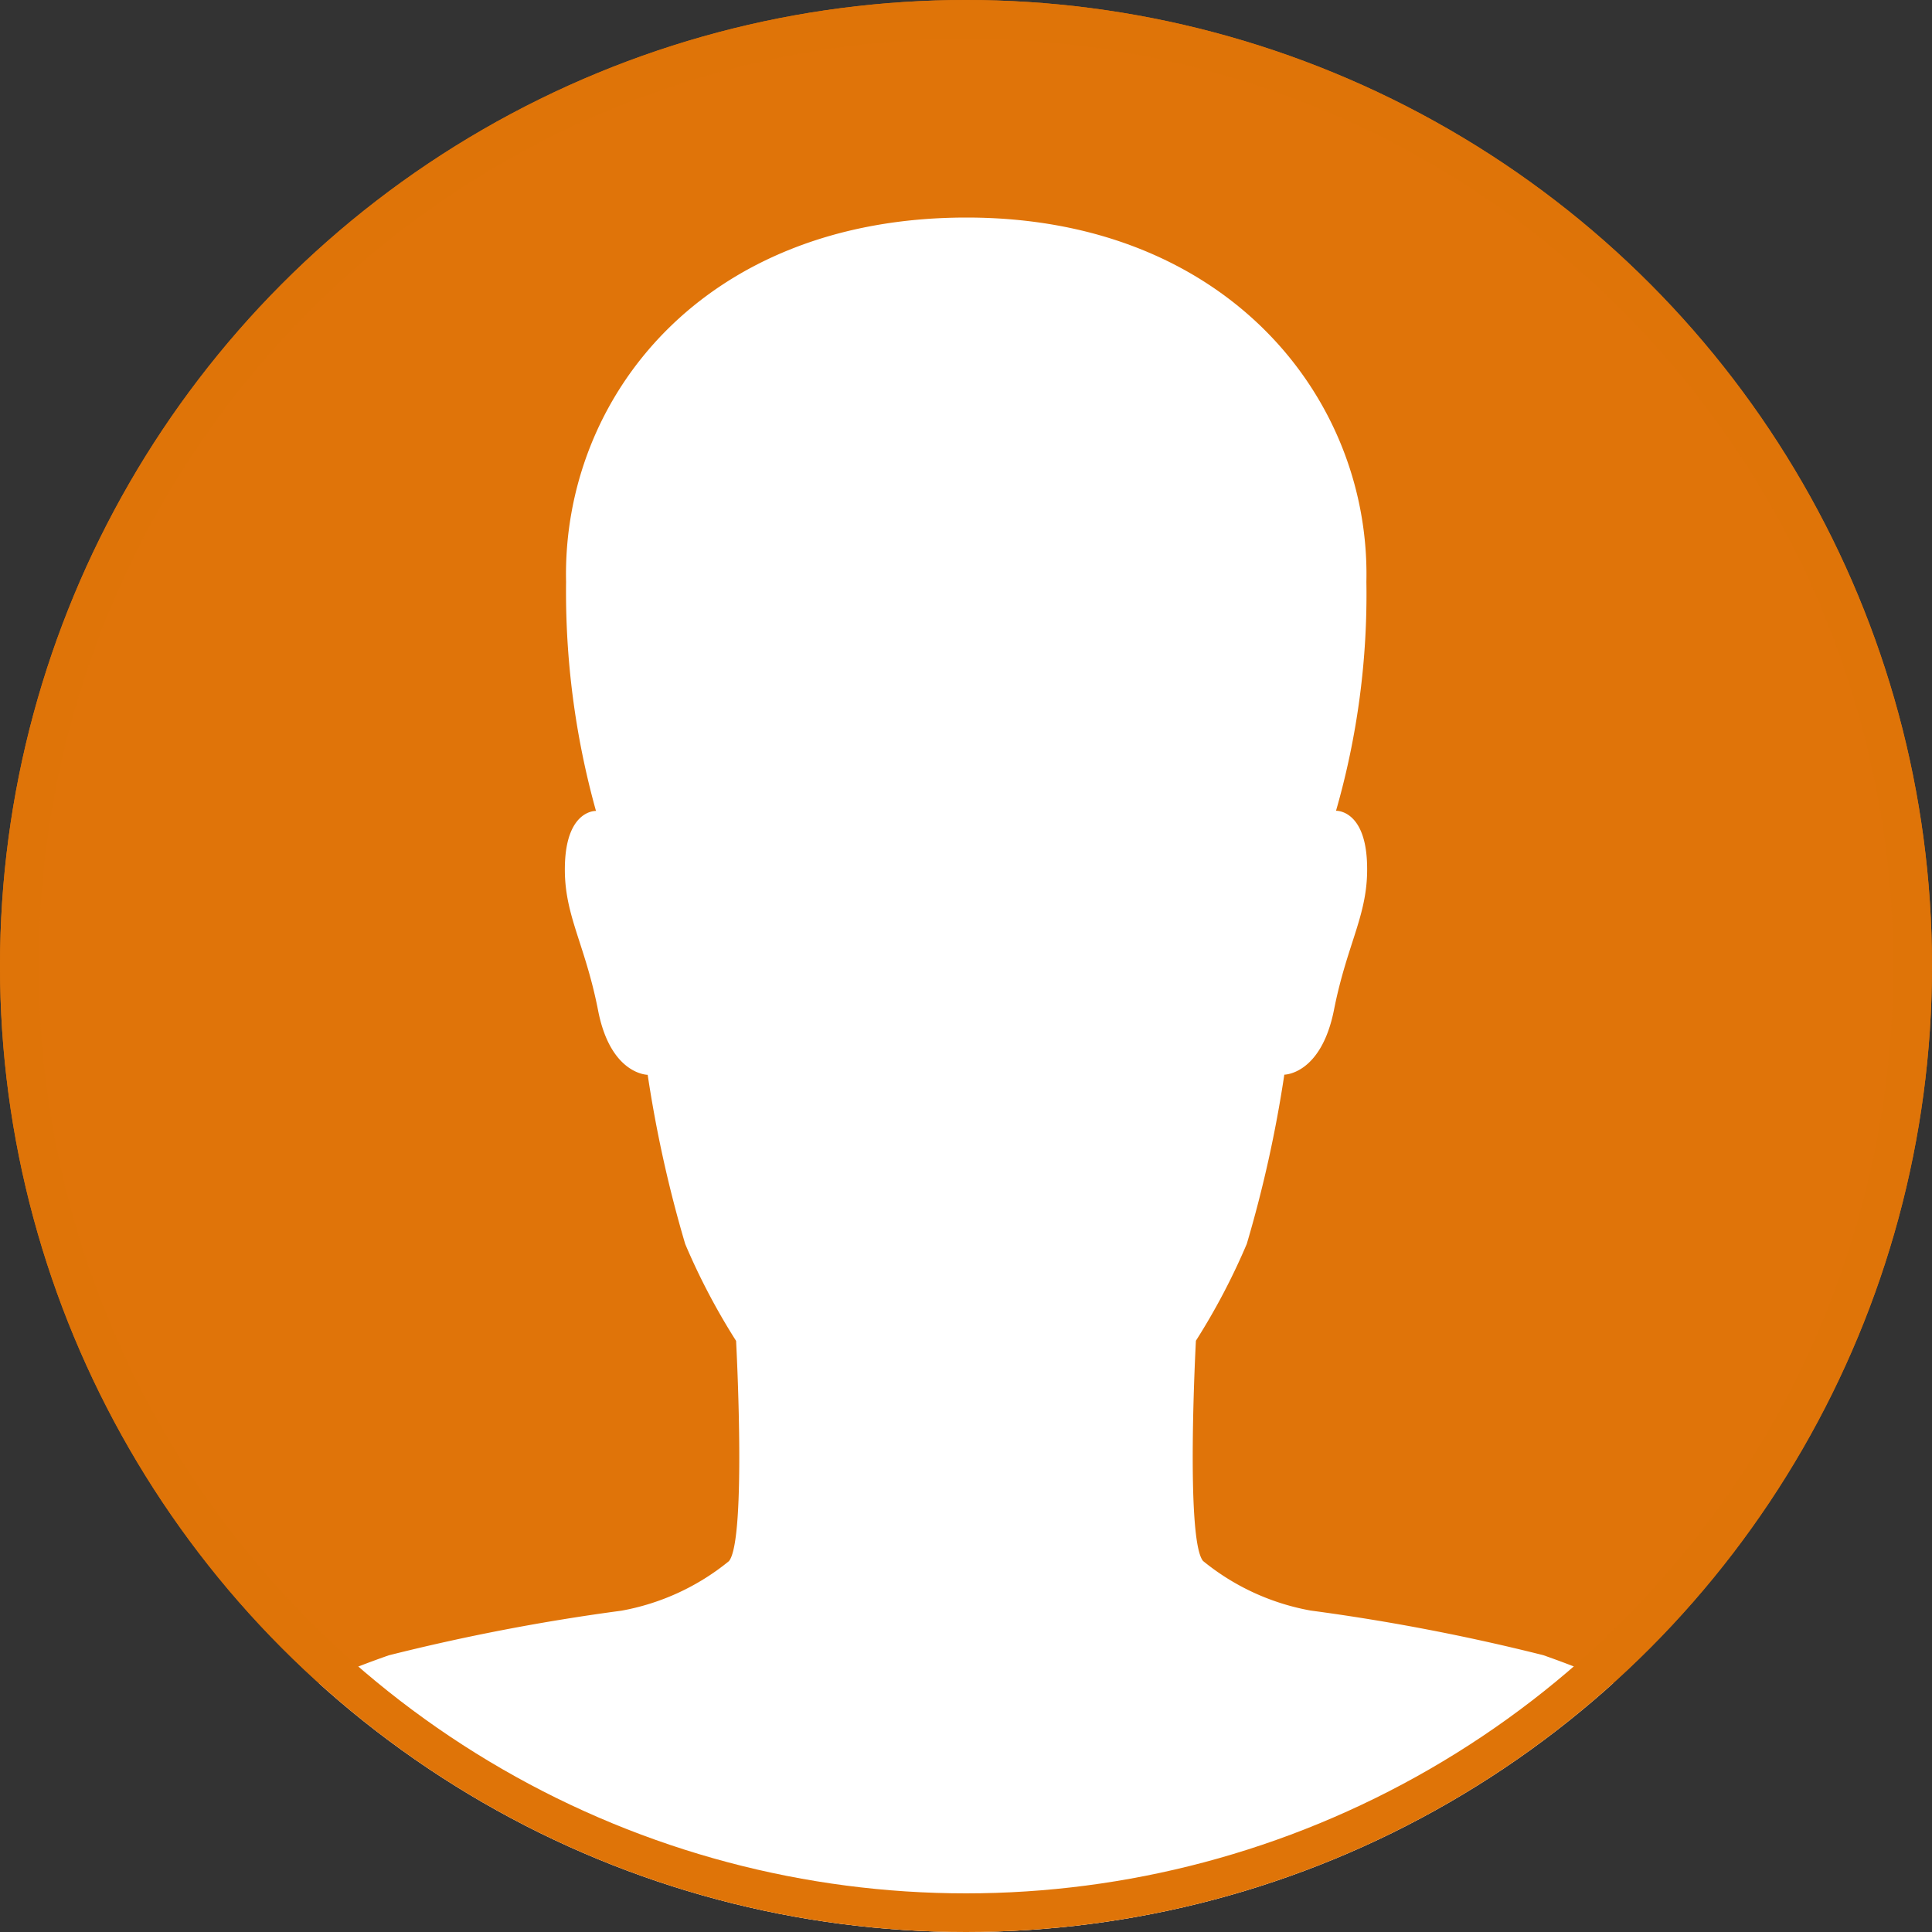 <svg xmlns="http://www.w3.org/2000/svg" xmlns:xlink="http://www.w3.org/1999/xlink" width="50" height="50" viewBox="0 0 50 50"><rect x="0" y="0" width="50" height="50" fill="#333333" stroke="none"/><defs><clipPath id="a"><circle cx="25" cy="25" r="25" transform="translate(103 644)" fill="#5d5d5d"/></clipPath></defs><g transform="translate(-343 -857)"><circle cx="25" cy="25" r="25" transform="translate(343 857)" fill="#e07409"/><g transform="translate(240 213)" clip-path="url(#a)"><g clip-path="url(#a)"><path d="M48.847,47.749c-.832-3.674-5.581-5.465-7.222-6.043a53.842,53.842,0,0,0-6.02-1.155,6.117,6.117,0,0,1-2.785-1.283c-.462-.555-.185-5.7-.185-5.7a17.138,17.138,0,0,0,1.317-2.507,32.342,32.342,0,0,0,.971-4.379s.947,0,1.283-1.664c.358-1.814.924-2.519.855-3.871-.069-1.329-.8-1.294-.8-1.294a20.259,20.259,0,0,0,.786-5.928C37.153,9.18,33.433,4.5,26.7,4.5c-6.829,0-10.469,4.68-10.365,9.429a21.131,21.131,0,0,0,.774,5.928s-.728-.035-.8,1.294c-.069,1.352.5,2.057.855,3.871.324,1.664,1.283,1.664,1.283,1.664a32.342,32.342,0,0,0,.971,4.379,17.139,17.139,0,0,0,1.317,2.507s.277,5.142-.185,5.7a6.117,6.117,0,0,1-2.785,1.283,53.842,53.842,0,0,0-6.02,1.155c-1.641.578-6.39,2.369-7.222,6.043a.924.924,0,0,0,.913,1.121h42.51A.922.922,0,0,0,48.847,47.749Z" transform="translate(101.315 645.13)" fill="#fff"/></g></g><g transform="translate(343 857)" fill="none" stroke="#df7408" stroke-width="1"><circle cx="25" cy="25" r="25" stroke="none"/><circle cx="25" cy="25" r="24.5" fill="none"/></g></g></svg>